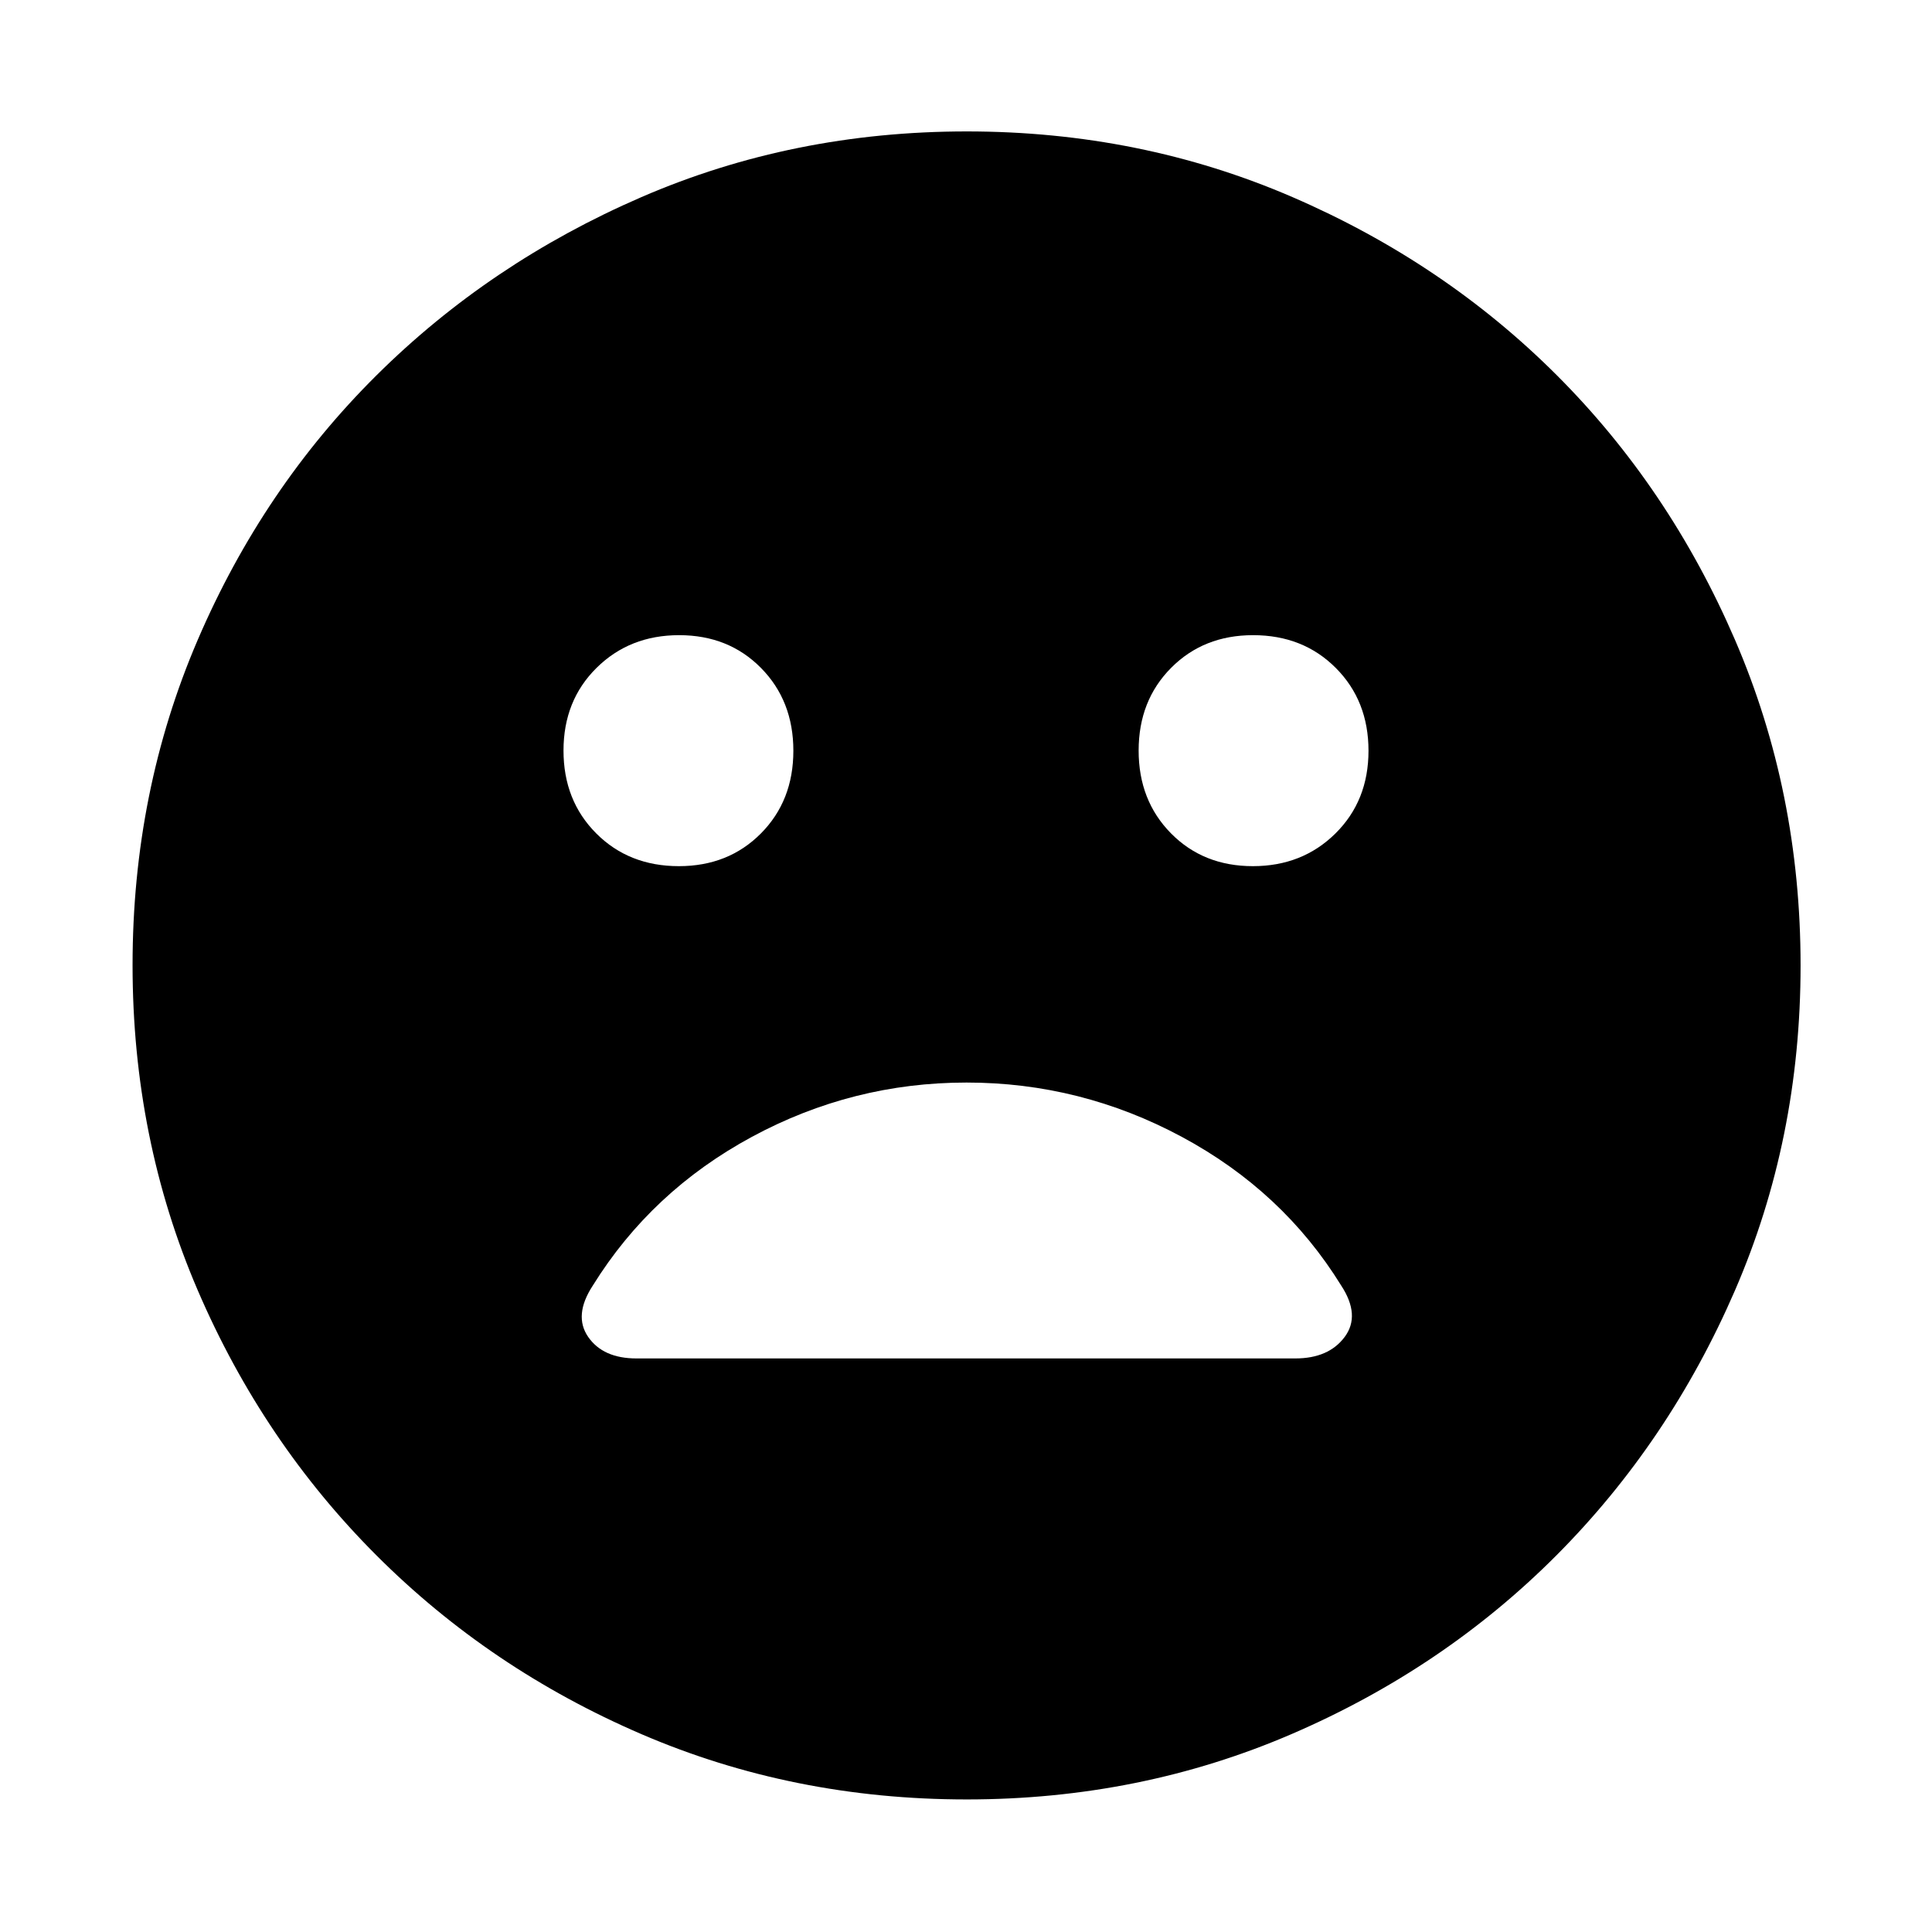 <svg xmlns="http://www.w3.org/2000/svg" width="48" height="48" viewBox="0 96 960 960"><path d="M622.543 526.391q24.596 0 41.027-16.245Q680 493.899 680 469.053q0-24.847-16.246-41.146-16.246-16.298-41.093-16.298-24.602 0-40.74 16.245-16.139 16.247-16.139 41.093 0 24.847 16.082 41.146 16.083 16.298 40.679 16.298Zm-285.204 0q24.602 0 40.74-16.245 16.139-16.247 16.139-41.093 0-24.847-16.082-41.146-16.083-16.298-40.679-16.298-24.596 0-41.027 16.245Q280 444.101 280 468.947q0 24.847 16.246 41.146 16.246 16.298 41.093 16.298Zm143.005 463.74q-86.203 0-161.506-32.395-75.302-32.395-131.741-88.833-56.438-56.439-88.833-131.738-32.395-75.299-32.395-161.587 0-86.288 32.395-161.665t88.745-131.345q56.349-55.968 131.69-88.616 75.34-32.648 161.676-32.648 86.335 0 161.779 32.604t131.37 88.497q55.926 55.893 88.549 131.452 32.623 75.559 32.623 161.877 0 86.281-32.648 161.575-32.648 75.293-88.616 131.478-55.968 56.186-131.426 88.765-75.459 32.579-161.662 32.579ZM316.248 771h327.377q16.592 0 24.549-10.696 7.956-10.695-1.739-25.522-29-46.926-79.218-73.898Q537 633.913 480.283 633.913q-56.718 0-106.653 26.971-49.936 26.972-79.065 73.898-9.695 14.827-2.302 25.522Q299.656 771 316.248 771Z"/></svg>